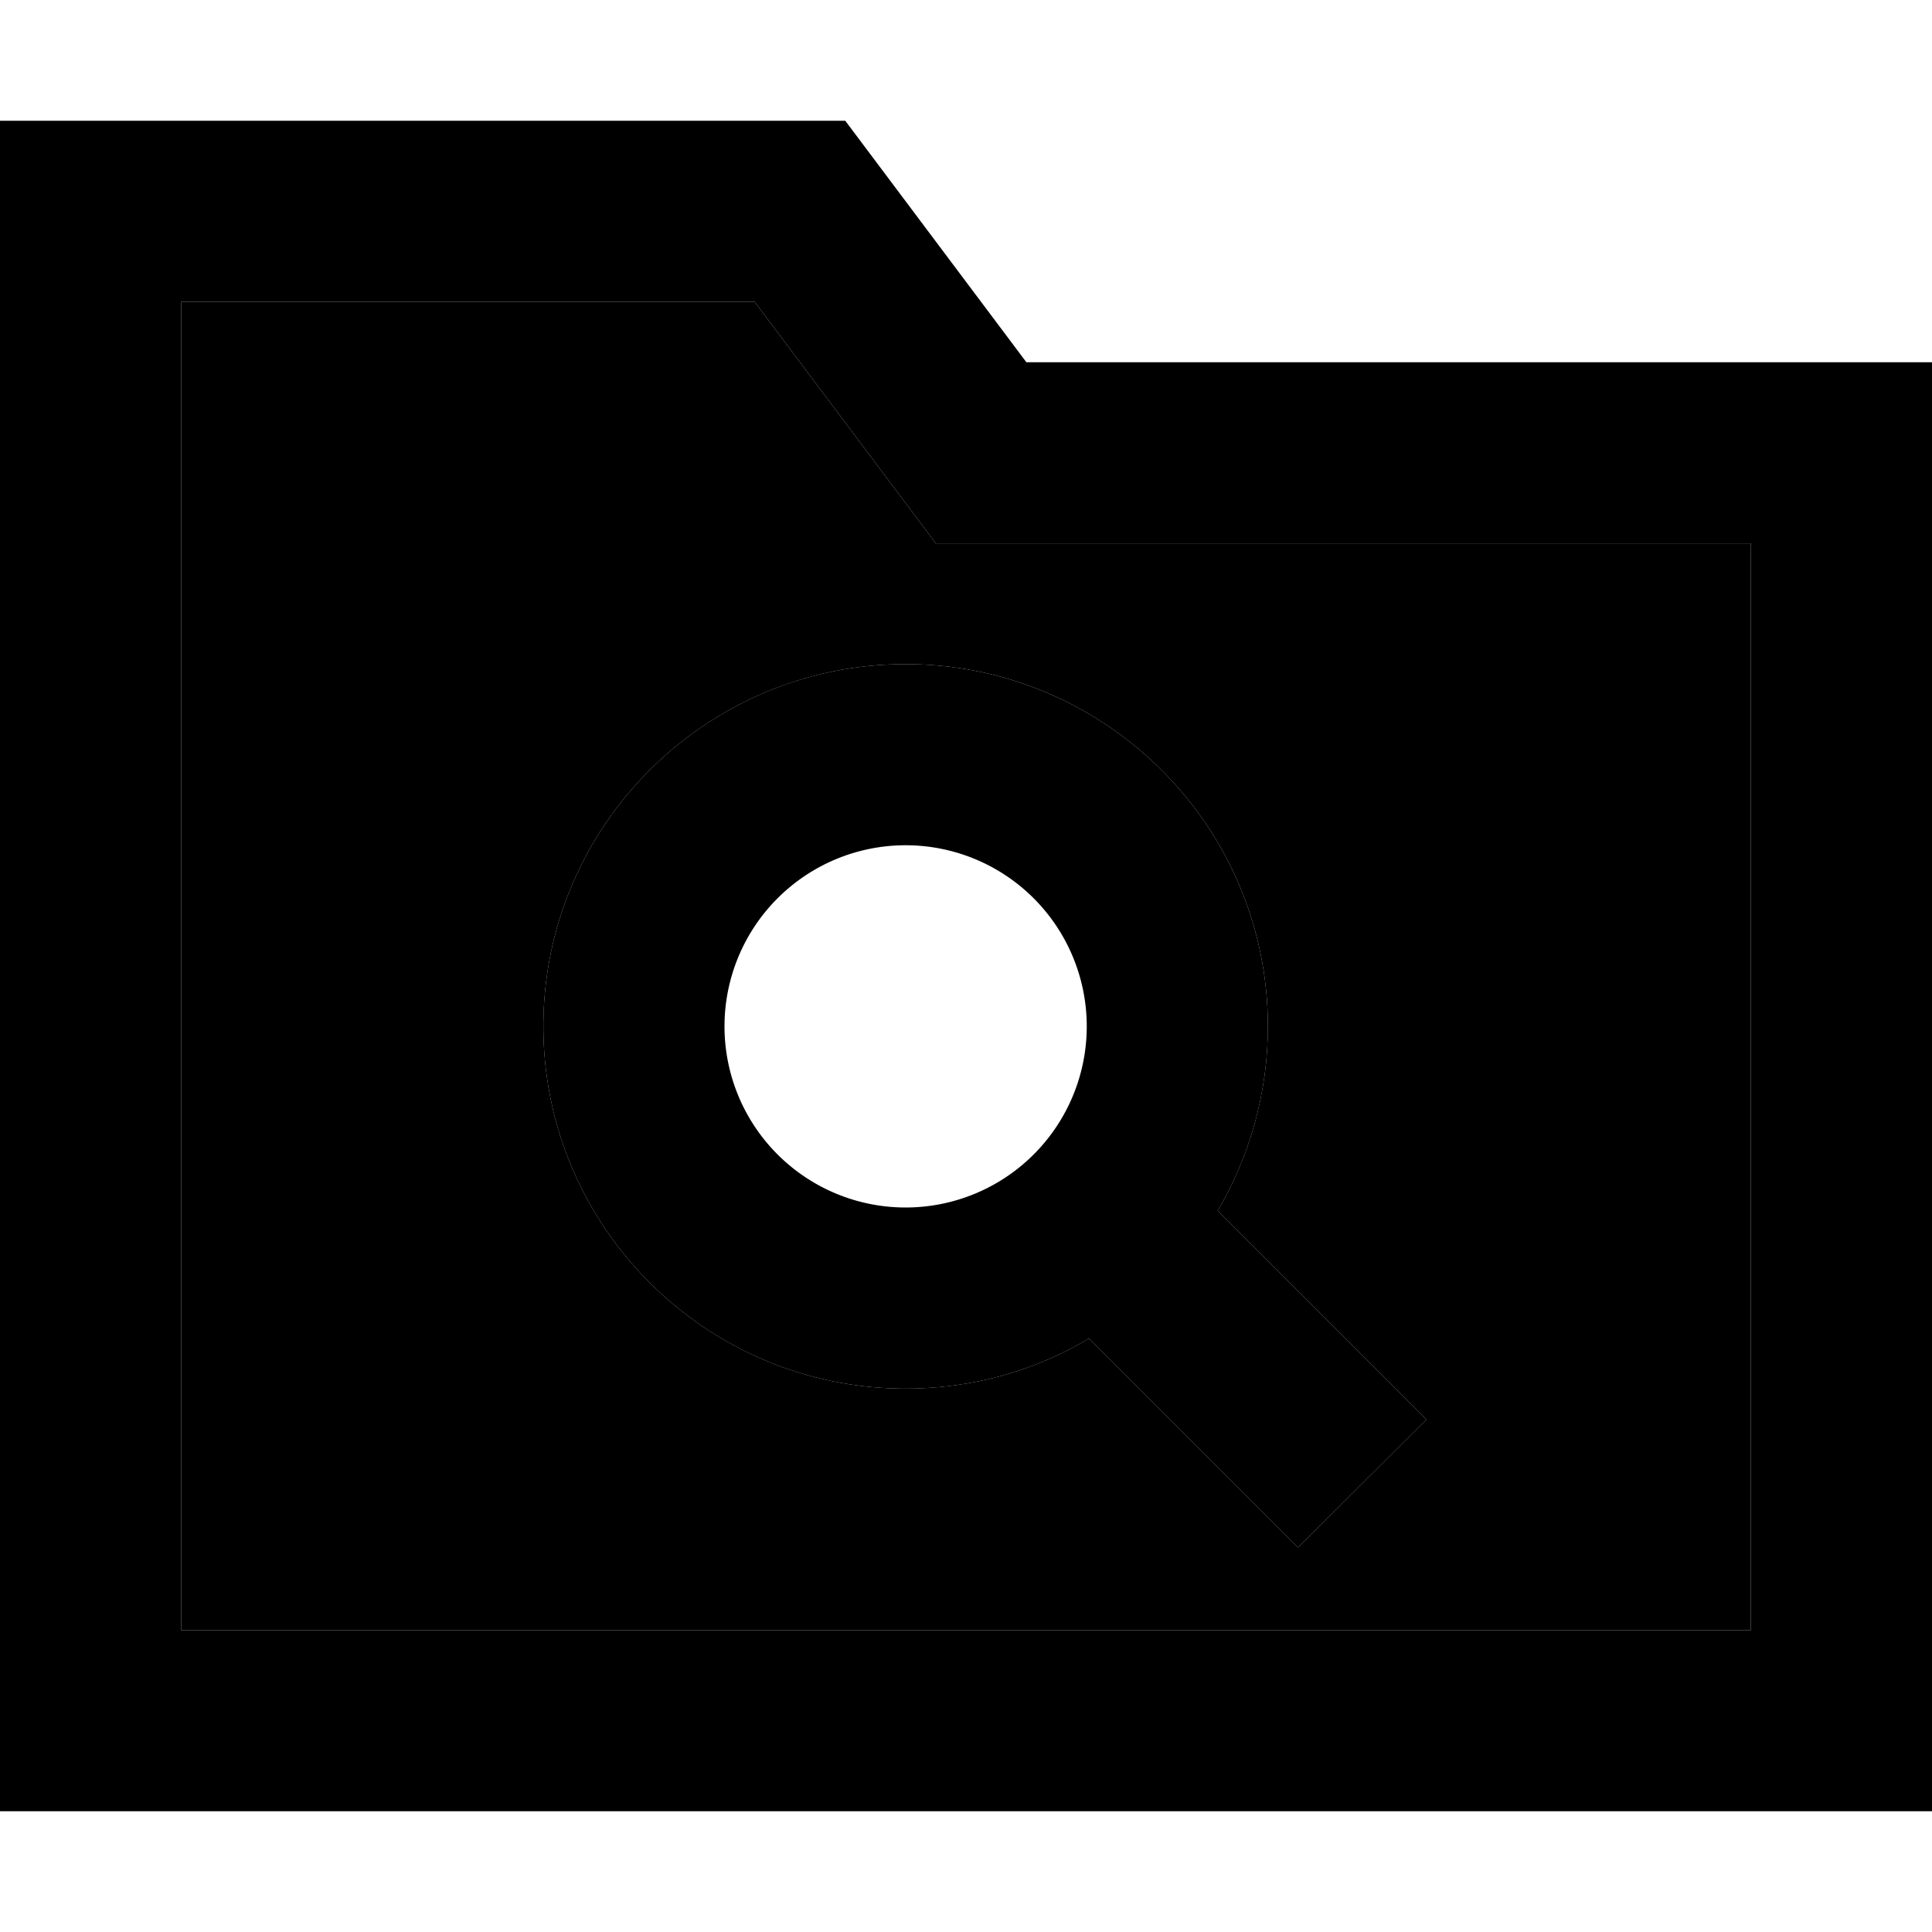<svg xmlns="http://www.w3.org/2000/svg" viewBox="0 0 512 512"><path class="pr-icon-duotone-secondary" d="M48 80l0 352 416 0 0-288-192 0-24 0-14.4-19.2L200 80 48 80zm96 192c0-53 43-96 96-96s96 43 96 96c0 17.8-4.9 34.5-13.3 48.9L361 359.2l17 17L344 410.1l-17-17-38.4-38.4C274.4 363.2 257.8 368 240 368c-53 0-96-43-96-96z"/><path class="pr-icon-duotone-primary" d="M224 32l48 64 192 0 48 0 0 48 0 288 0 48-48 0L48 480 0 480l0-48L0 80 0 32l48 0 176 0zm48 112l-24 0-14.4-19.2L200 80 48 80l0 352 416 0 0-288-192 0zm64 128c0 17.8-4.9 34.5-13.3 48.9L361 359.2l17 17L344 410.1l-17-17-38.4-38.4C274.4 363.2 257.8 368 240 368c-53 0-96-43-96-96s43-96 96-96s96 43 96 96zm-96 48a48 48 0 1 0 0-96 48 48 0 1 0 0 96z"/></svg>